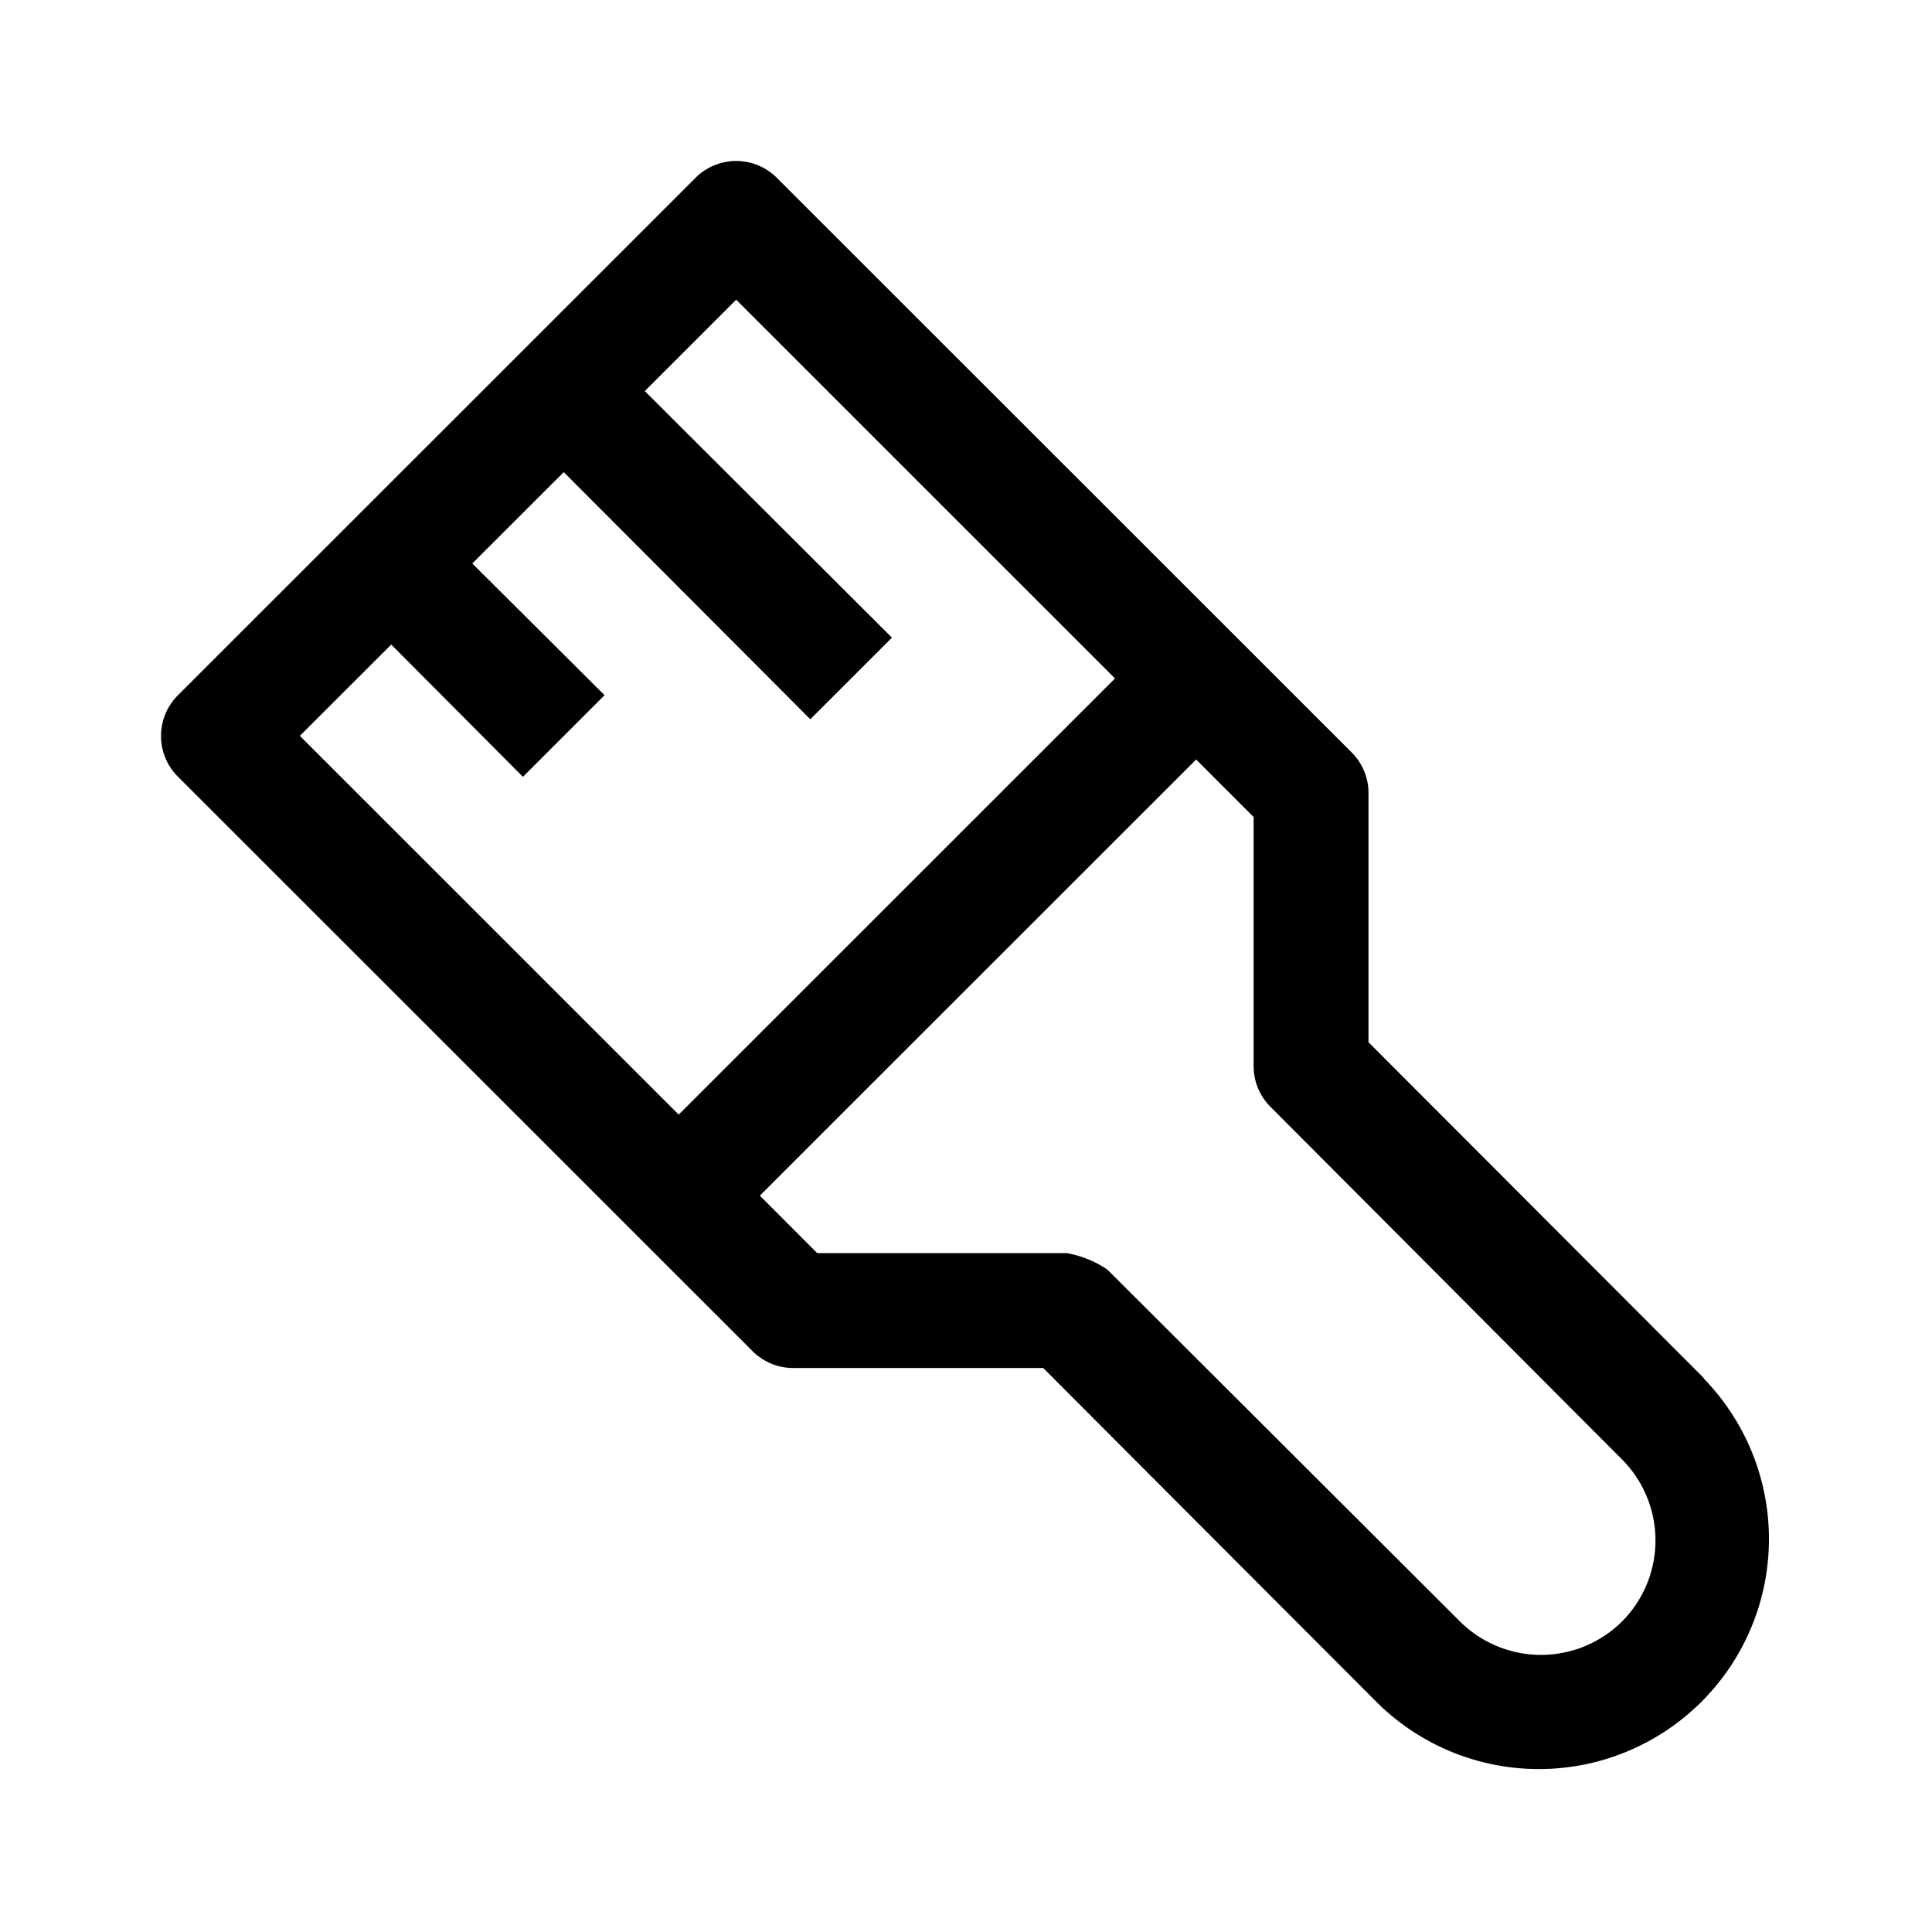 <svg xmlns="http://www.w3.org/2000/svg" width="24" height="24" fill="currentColor" viewBox="0 0 24 24">
  <path d="M21.163 17.116L17 12.947v-3.09a.711.711 0 00-.207-.508L9.652 2.211a.714.714 0 00-1.014 0L2.211 8.636a.714.714 0 000 1.013l7.141 7.139a.715.715 0 00.507.206h3.1l4.162 4.17a2.858 2.858 0 004.042-4.041v-.007zM4.86 8.007L6.496 9.65 7.51 8.636 5.867 7l1.136-1.135 3.063 3.07 1.014-1.014-3.07-3.063 1.135-1.135 4.706 4.705-5.42 5.418-4.706-4.705L4.86 8.007zM20.15 20.142a1.428 1.428 0 01-2.014 0l-4.377-4.368a1.286 1.286 0 00-.507-.207h-3.1l-.713-.714 5.42-5.418.714.714v3.098c0 .187.075.367.207.5l4.37 4.383a1.427 1.427 0 010 2.012z"/>
</svg>
